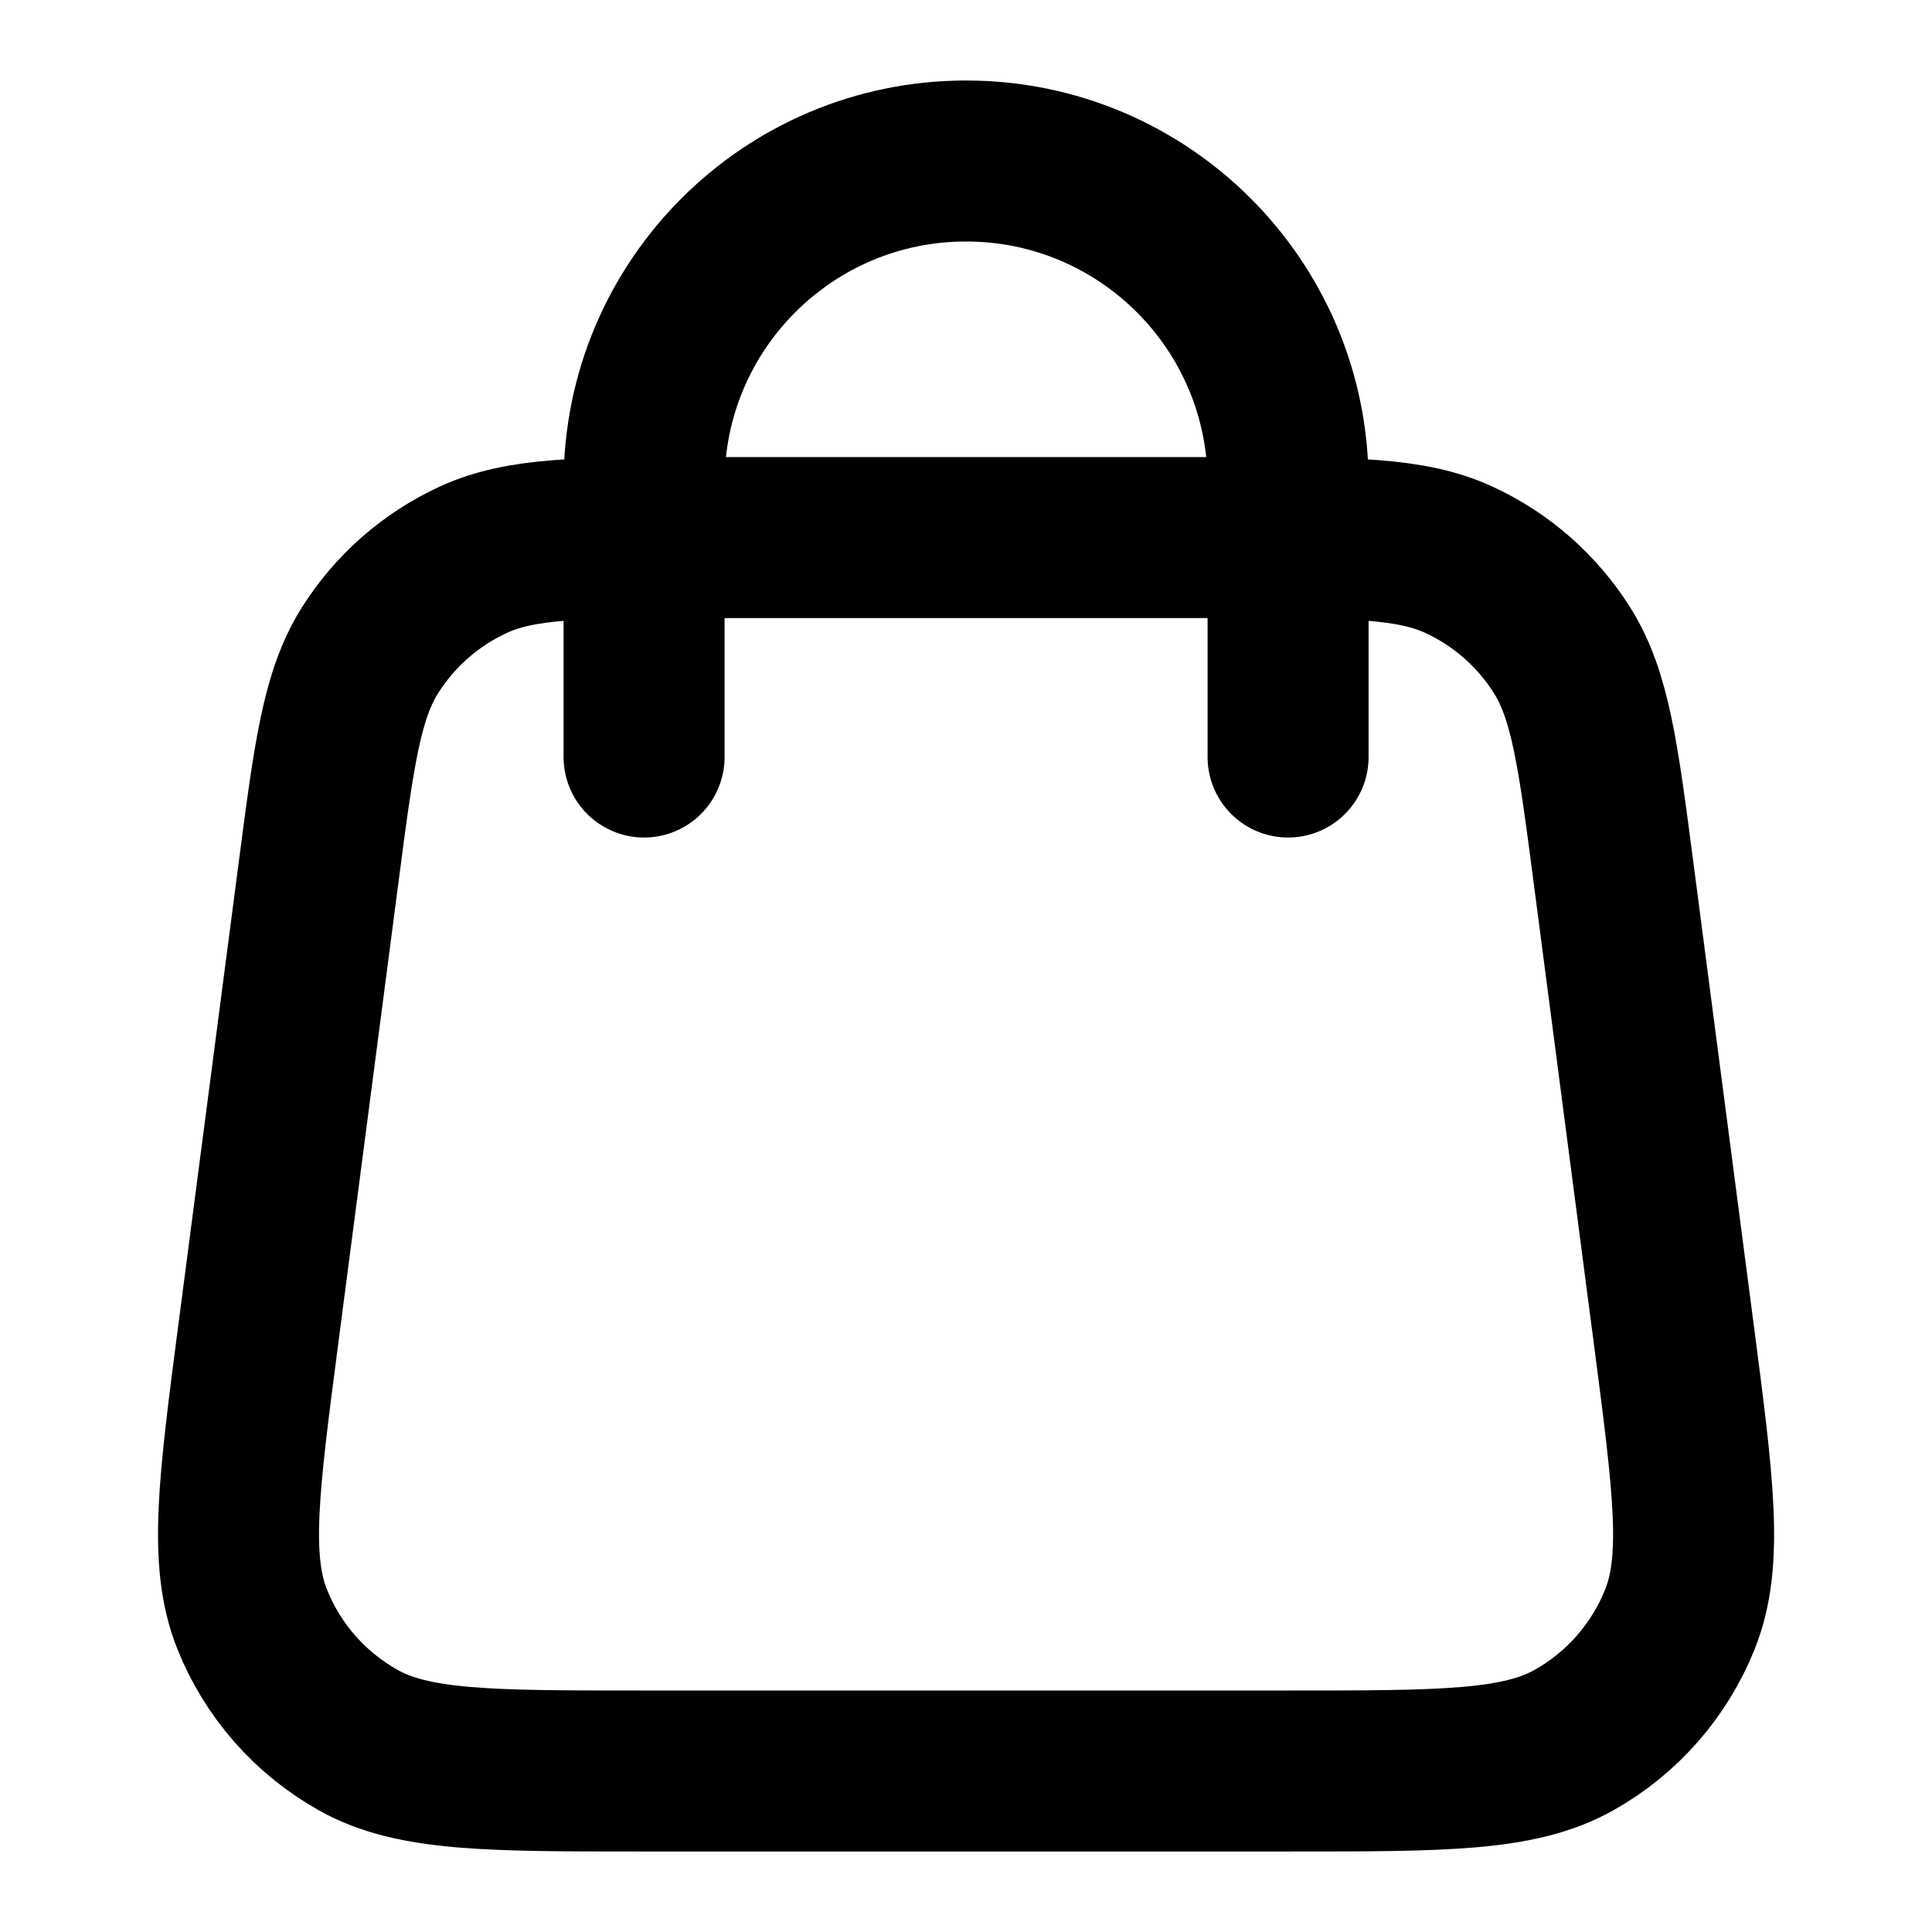 <svg width="24" height="24" viewBox="0 0 24 24" fill="none" xmlns="http://www.w3.org/2000/svg">
<path d="M16.001 9.404V6C16.001 3.791 14.21 2 12.001 2C9.791 2 8.001 3.791 8.001 6V9.404M7.968 22H16.033C17.922 22 18.866 22 19.549 21.618C20.148 21.283 20.614 20.752 20.869 20.114C21.16 19.387 21.037 18.451 20.793 16.579L20.046 10.857C19.853 9.376 19.756 8.636 19.405 8.079C19.096 7.588 18.651 7.197 18.124 6.954C17.526 6.678 16.779 6.678 15.286 6.678H8.715C7.222 6.678 6.476 6.678 5.878 6.954C5.351 7.197 4.905 7.588 4.596 8.079C4.245 8.636 4.148 9.376 3.955 10.857L3.208 16.579C2.964 18.451 2.842 19.387 3.132 20.114C3.387 20.752 3.853 21.283 4.453 21.618C5.135 22 6.08 22 7.968 22Z" stroke="currentColor" stroke-width="2" stroke-linecap="round" stroke-linejoin="round"/>
</svg>
